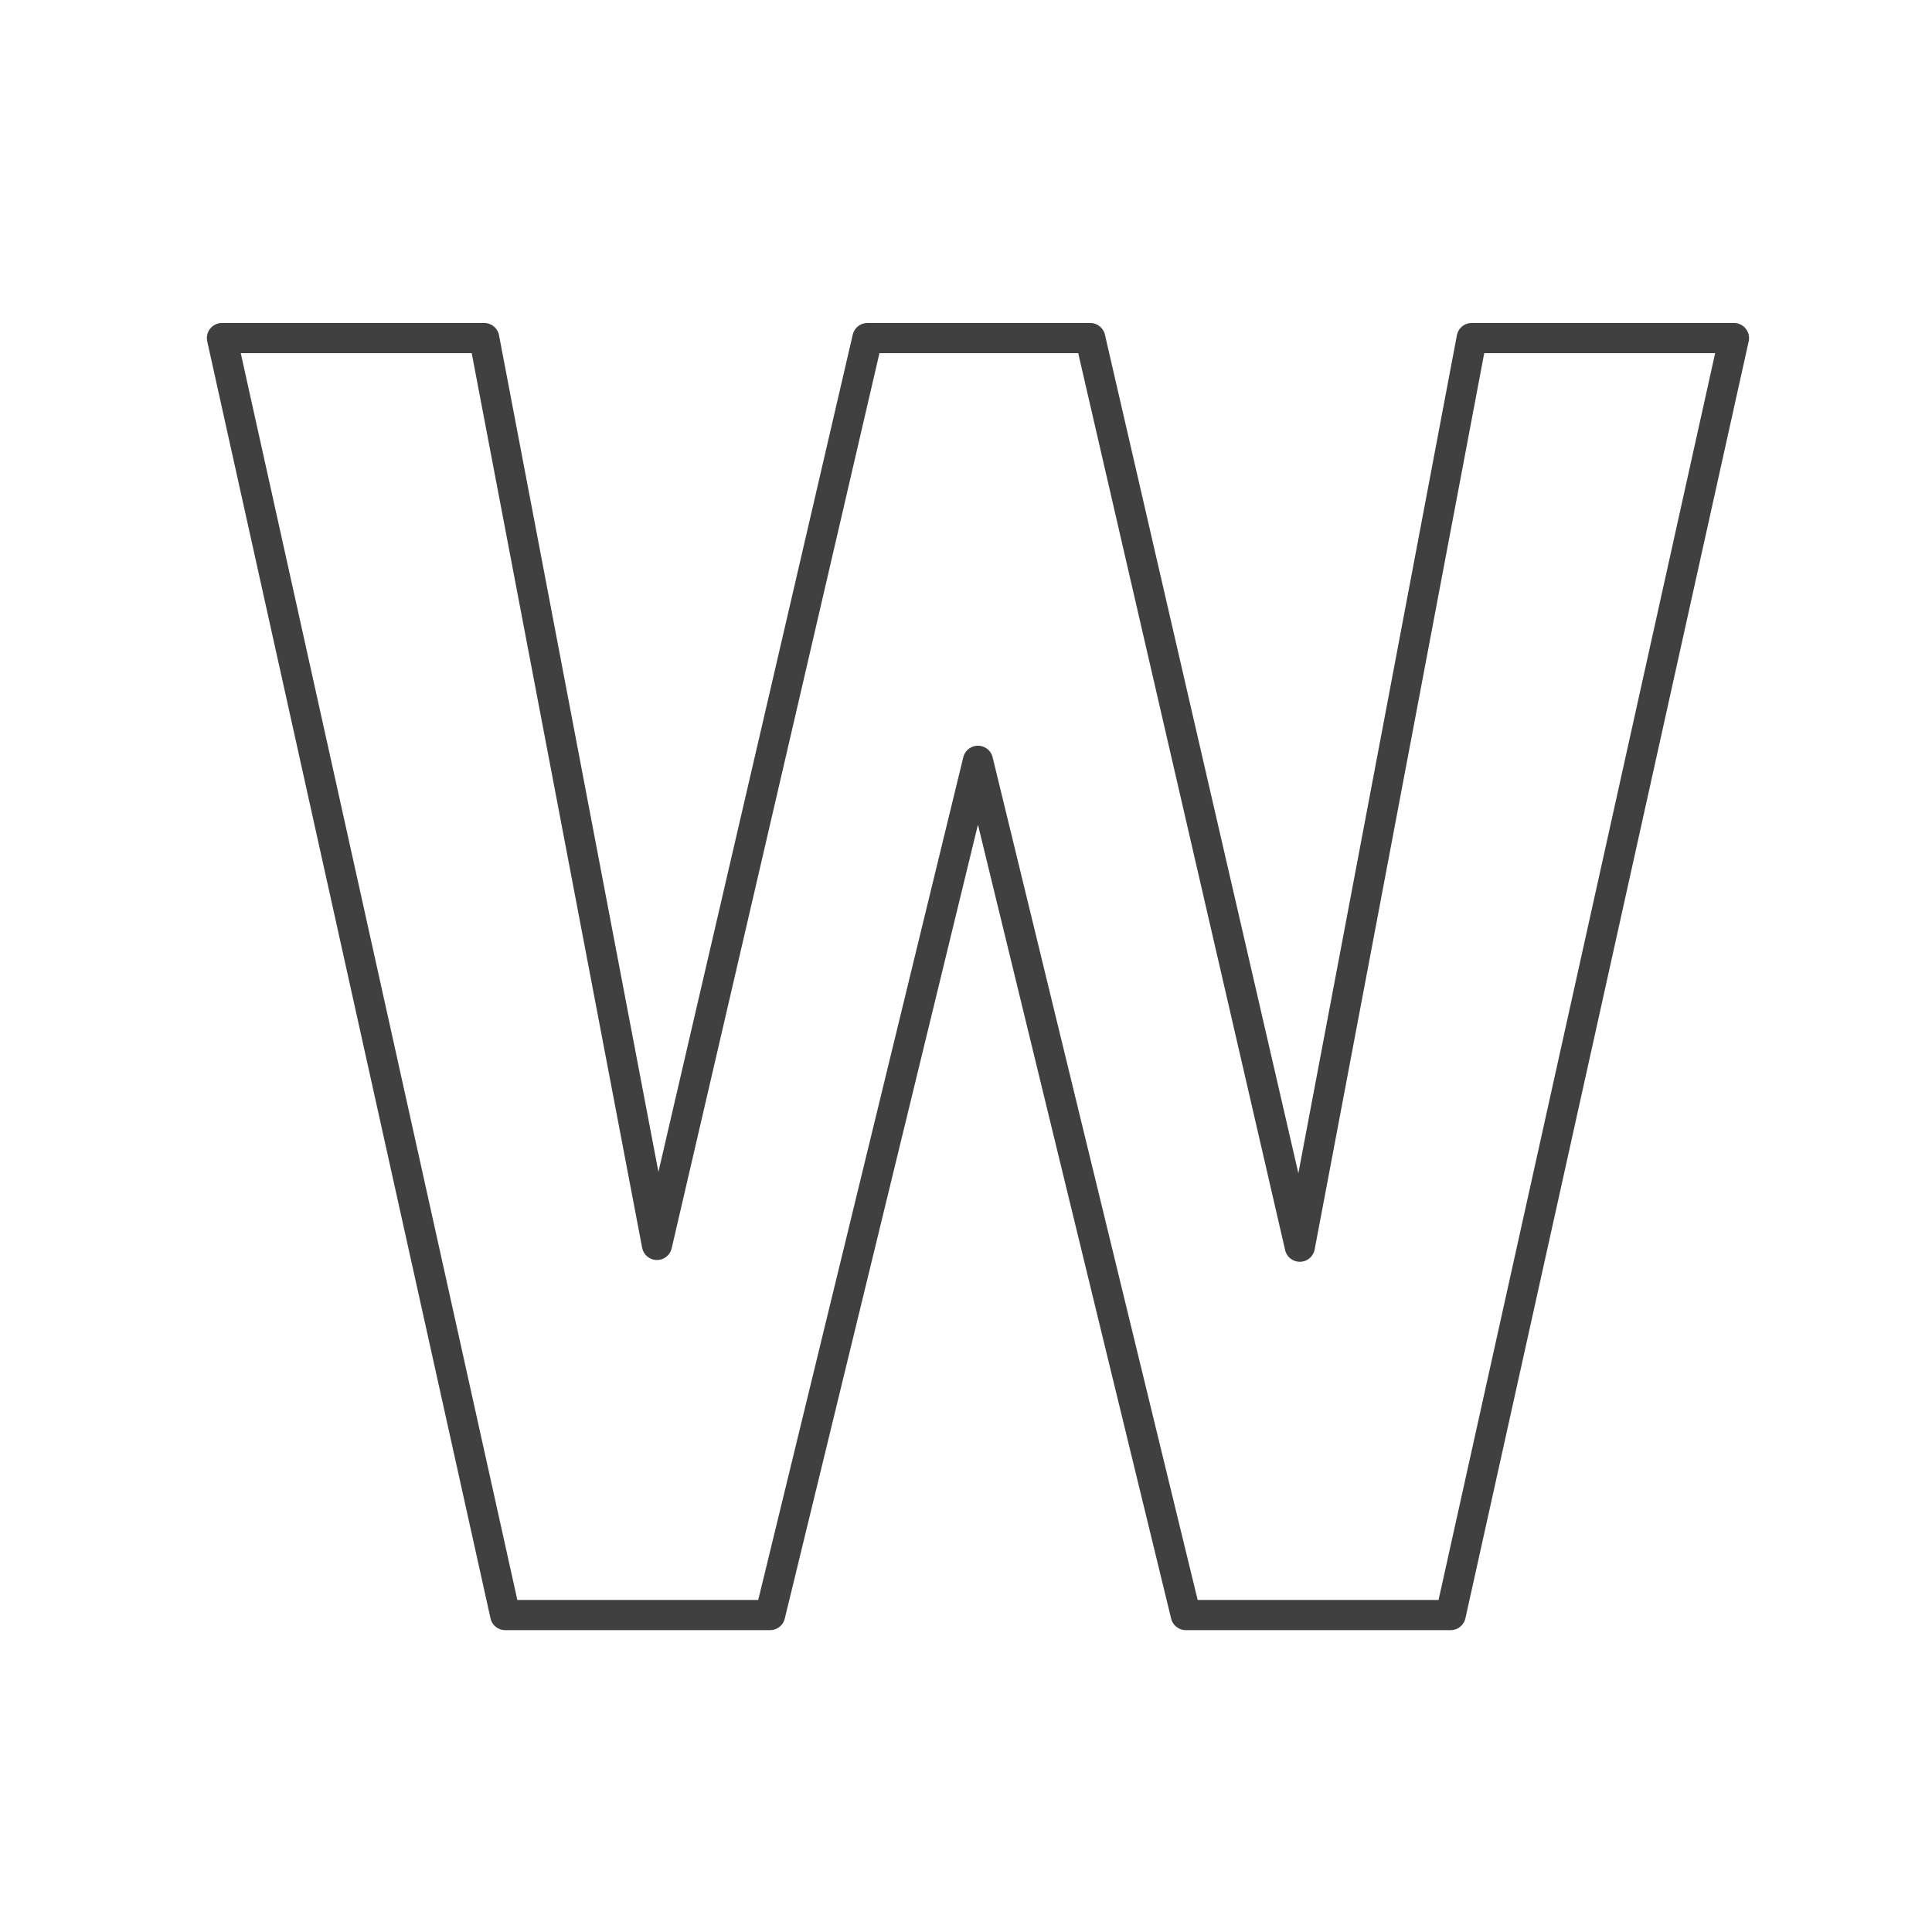 <svg xmlns="http://www.w3.org/2000/svg" width="128" height="128" viewBox="0 0 128 128">
  <polygon fill="none" stroke="#404040" stroke-linecap="round" stroke-width="2" stroke-linejoin="round" points="86.117 82.596 97.506 22.398 114.879 22.398 96.111 107 78.563 107 64.792 50.405 51.021 107 33.473 107 14.705 22.398 32.079 22.398 43.526 82.479 57.471 22.398 72.23 22.398"/>
</svg>
